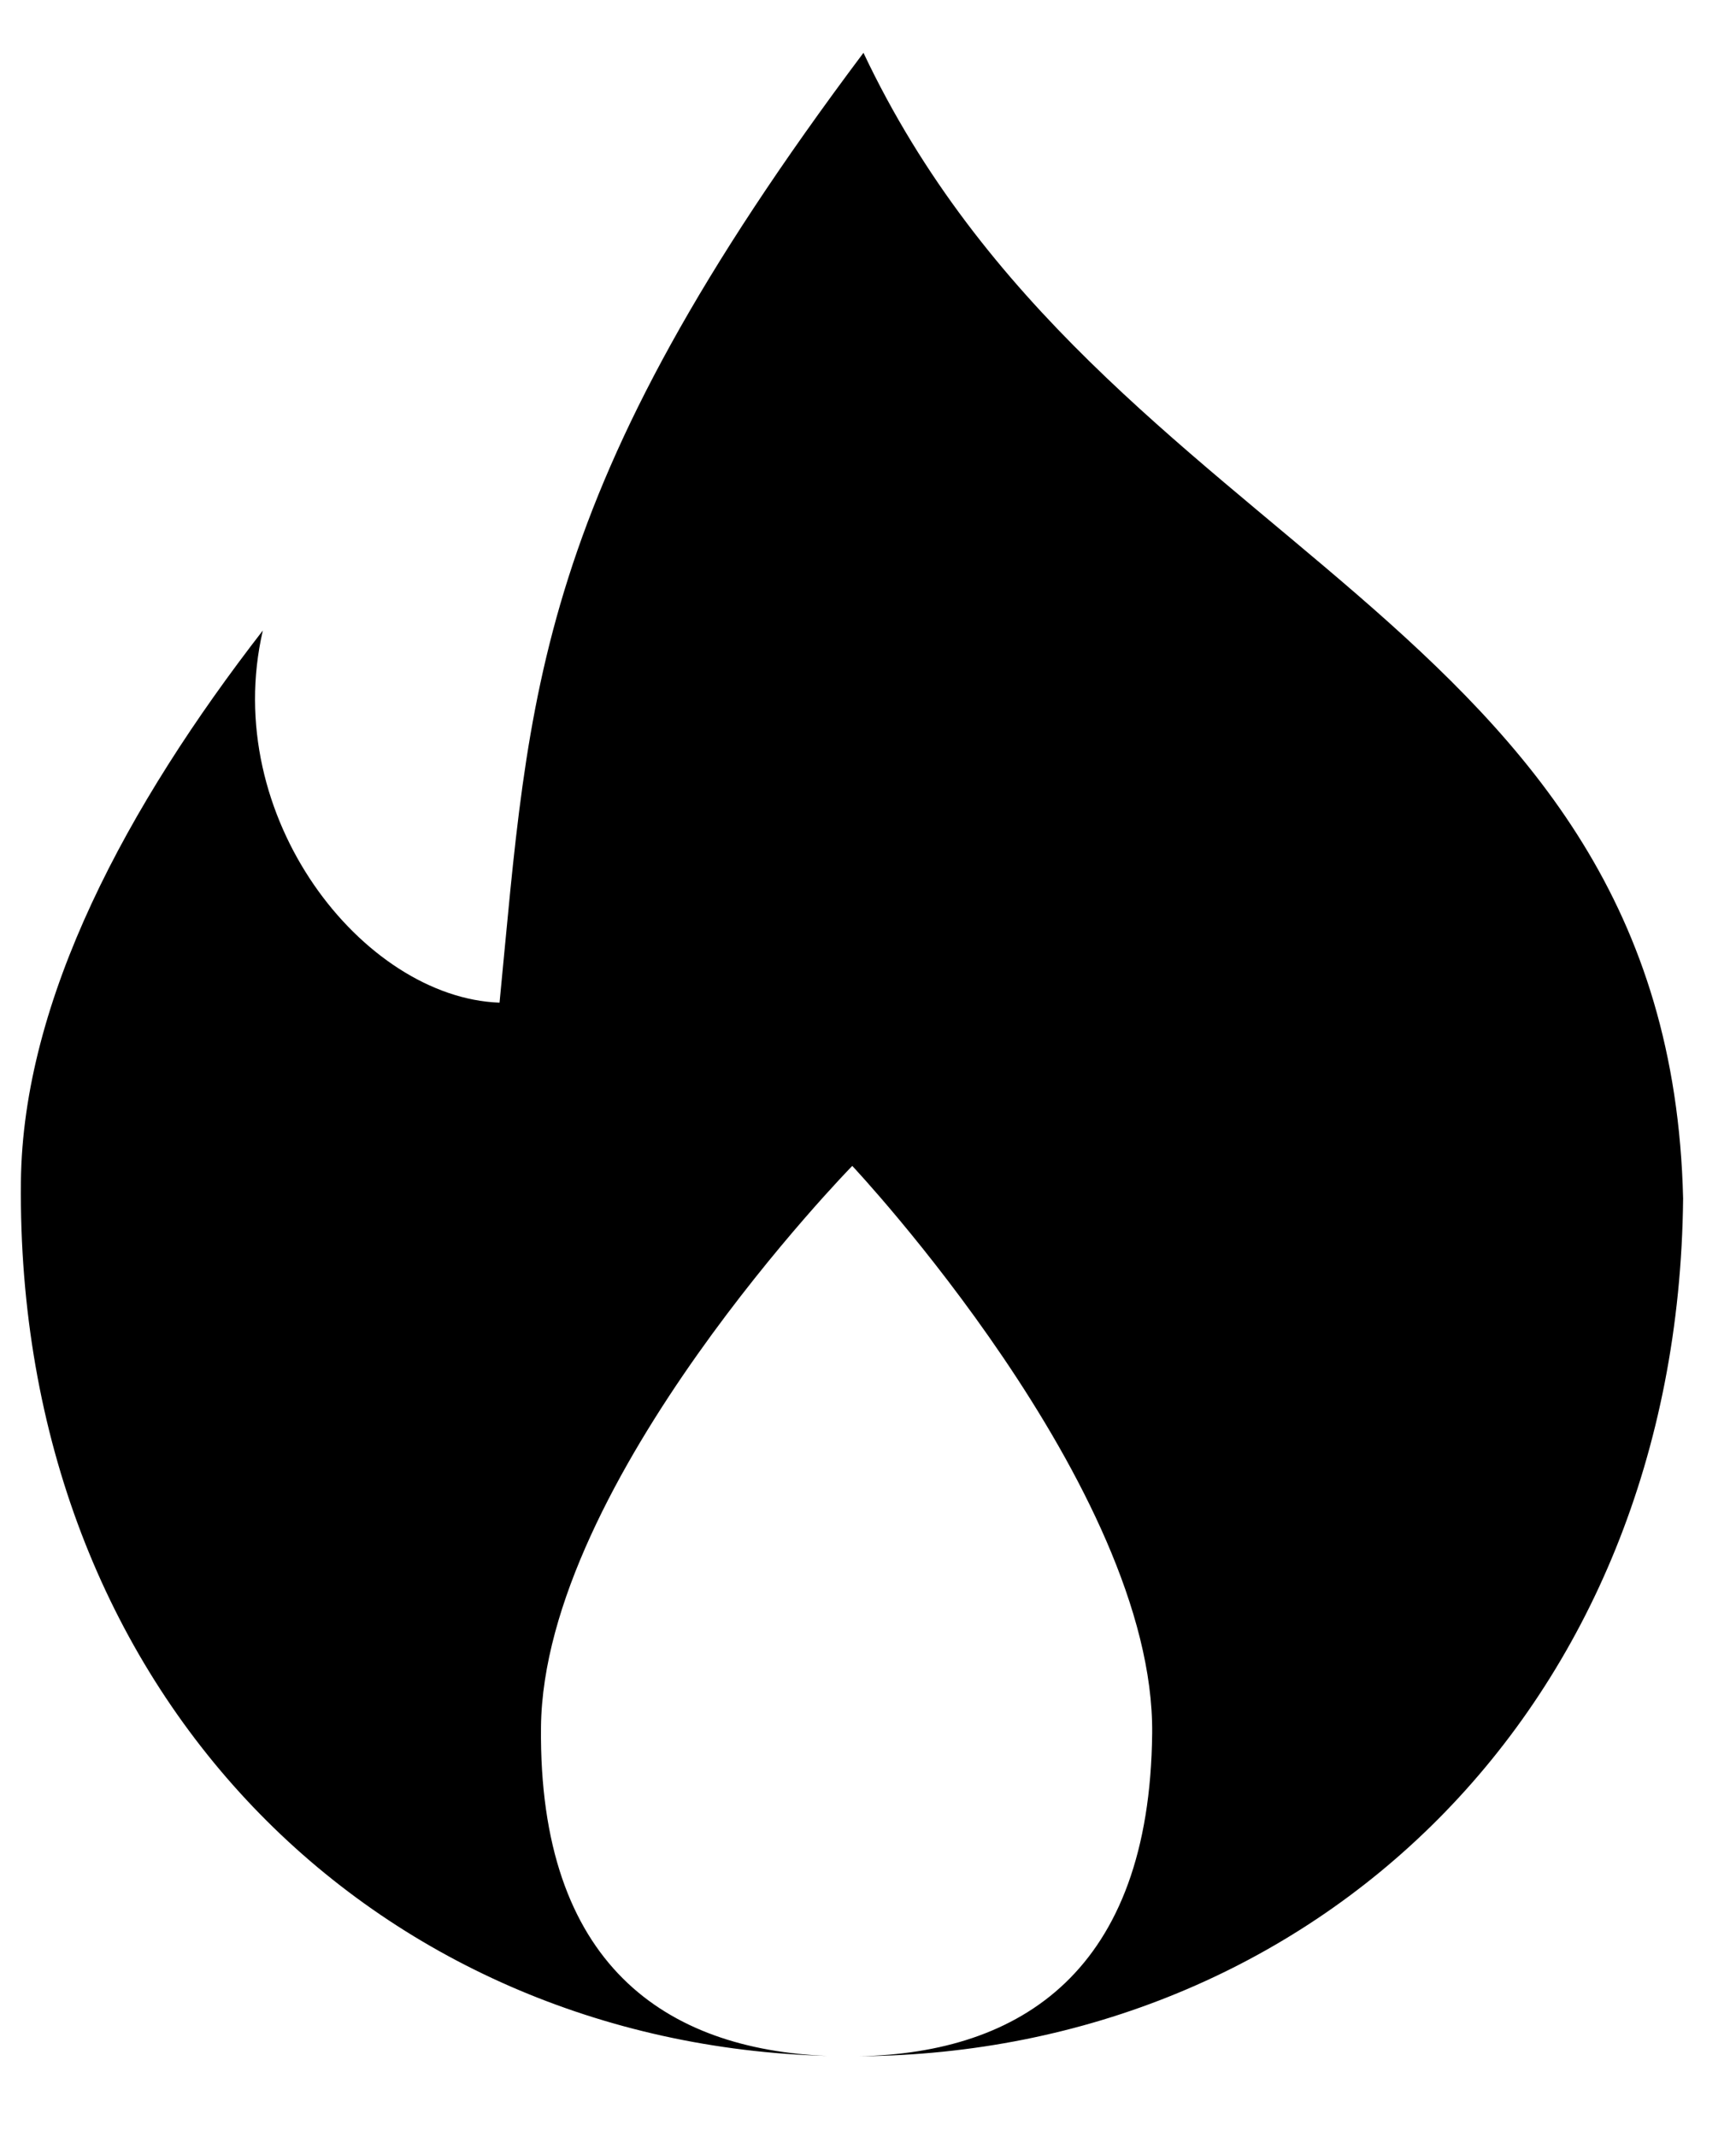 <svg width="26" height="32" viewBox="0 0 26 32" fill="none" xmlns="http://www.w3.org/2000/svg" xmlns:xlink="http://www.w3.org/1999/xlink">
<path d="M25.229,17.822C25.229,25.51 19.782,30.674 13.018,30.79C15.434,30.717 17.358,29.477 17.358,25.91C17.358,22.229 12.781,17.459 12.781,17.459C12.781,17.459 8.204,22.229 8.204,25.91C8.204,29.477 10.127,30.717 12.544,30.79C5.78,30.674 0.333,25.51 0.333,17.822C0.333,15.085 1.873,12.165 3.873,9.531C3.255,12.331 5.431,15.015 7.474,15.068C7.88,10.428 7.88,7.458 12.781,0.79C16.418,8.291 24.932,9.051 25.229,17.822Z" transform="rotate(0.577 12.781 15.79)" fill="#000000"/>
</svg>
